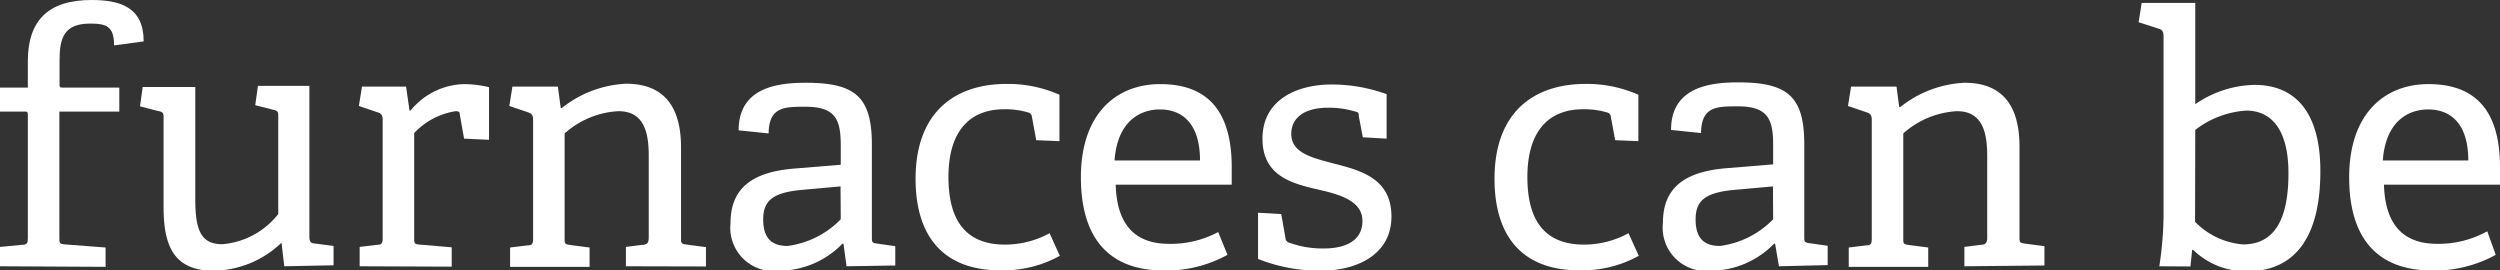 <svg id="Layer_2" data-name="Layer 2" xmlns="http://www.w3.org/2000/svg" viewBox="0 0 129.29 13.98"><rect x="0" y="0" width="129.29" height="13.98" fill="#333333" stroke="none"/><defs><style>.cls-1{fill:#fff;}</style></defs><title>Artboard 1</title><path class="cls-1" d="M0,13.77v-1l1.15-.11c.25,0,.29-.09.29-.36V5.95c0-.11,0-.18-.14-.18H0V4.53H1.44V3.16C1.44,1.06,2.5,0,4.73,0c1.47,0,2.7.36,2.7,2.14L5.9,2.35c0-1-.41-1.13-1.24-1.13-1.33,0-1.58.72-1.58,1.89V4.35c0,.13,0,.18.14.18H6.17V5.77H3.07v6.51c0,.29,0,.34.29.36l2.1.16v1Z"/><path class="cls-1" d="M14.7,13.77l-.14-1.22,0,0A5.17,5.17,0,0,1,11.05,14c-2,0-2.59-1.2-2.59-3.27V6.15c0-.29,0-.36-.29-.41L7.24,5.5l.14-1H10.1v5.81c0,1.56.27,2.32,1.4,2.32a4.11,4.11,0,0,0,2.89-1.56v-5c0-.29,0-.34-.29-.4l-.9-.23.14-1H16v7.77c0,.27.05.36.25.38l1,.13v1Z"/><path class="cls-1" d="M18.6,13.77v-1l.9-.11c.25,0,.29-.09.29-.36V6.2c0-.2-.05-.32-.23-.38l-1-.34.16-1H21l.18,1.24.05,0A3.68,3.68,0,0,1,24,4.35a5.66,5.66,0,0,1,1.29.16V7.23L24,7.17l-.22-1.24c0-.14-.05-.18-.22-.18a3.74,3.74,0,0,0-2.14,1.13v5.41c0,.29,0,.34.29.36l1.65.14v1Z"/><path class="cls-1" d="M32.37,13.77v-1l.86-.11c.23,0,.32-.11.32-.36V8.05c0-1.17-.23-2.3-1.56-2.3A4.53,4.53,0,0,0,29.2,6.9v5.41c0,.29,0,.32.29.36l1,.13v1H26.38v-1l.9-.11c.25,0,.29-.09.29-.36V6.2c0-.2-.05-.32-.23-.38l-1-.34.16-1h2.35L29,5.59l.05,0a5.76,5.76,0,0,1,3.33-1.26c2.07,0,2.84,1.33,2.84,3.29v4.67c0,.29,0,.32.29.36l1,.13v1Z"/><path class="cls-1" d="M43.78,13.77l-.16-1.17-.05,0A4.58,4.58,0,0,1,40.31,14a2.24,2.24,0,0,1-2.53-2.46c0-1.8,1.11-2.64,3.27-2.82l2.43-.2v-1c0-1.31-.25-2-1.82-2-1.1,0-1.89,0-1.91,1.38l-1.55-.16c0-2.21,2-2.46,3.47-2.46,2.55,0,3.42.72,3.42,3.2v4.76c0,.29,0,.32.29.36l.92.13v1Zm-.31-4.13-2,.18c-1.55.14-2,.59-2,1.53s.41,1.37,1.26,1.37a4.68,4.68,0,0,0,2.75-1.38Z"/><path class="cls-1" d="M54.81,13.23a6.06,6.06,0,0,1-3.07.75c-3.07,0-4.39-1.89-4.39-4.73,0-3.42,2-4.91,4.71-4.91a6.59,6.59,0,0,1,2.73.56V7.3l-1.2-.05-.22-1.19a.26.26,0,0,0-.22-.25,4.09,4.09,0,0,0-1.22-.16c-1.6,0-2.88.93-2.88,3.51s1.19,3.49,2.93,3.49a4.8,4.8,0,0,0,2.3-.59Z"/><path class="cls-1" d="M63.48,13.18a6.58,6.58,0,0,1-3.27.81c-3.25,0-4.31-2.14-4.31-4.82,0-3.29,1.83-4.82,4.1-4.82s3.7,1.19,3.7,4.3c0,.23,0,.59,0,.9h-6c.05,1.82.79,3.06,2.75,3.06A5.17,5.17,0,0,0,63,12ZM62.06,8.3c0-2-1-2.64-2.07-2.64s-2.21.65-2.35,2.64Z"/><path class="cls-1" d="M70.48,7.1,70.27,6c0-.13,0-.2-.18-.23a4.67,4.67,0,0,0-1.4-.2c-1.31,0-1.91.58-1.91,1.35,0,1,1.08,1.24,2.25,1.55,1.4.36,2.93.79,2.93,2.73S70.21,14,68.31,14a8.59,8.59,0,0,1-3.25-.61V11l1.2.07.22,1.24a.26.26,0,0,0,.22.25,5.07,5.07,0,0,0,1.76.29c1.2,0,2-.45,2-1.42s-1-1.33-2.17-1.6c-1.4-.32-3-.68-3-2.66s1.73-2.8,3.58-2.8a8.31,8.31,0,0,1,2.84.5V7.17Z"/><path class="cls-1" d="M84.75,13.23a6.06,6.06,0,0,1-3.07.75c-3.07,0-4.39-1.89-4.39-4.73,0-3.42,2-4.91,4.71-4.91a6.59,6.59,0,0,1,2.73.56V7.3l-1.2-.05-.22-1.19a.26.26,0,0,0-.22-.25,4.09,4.09,0,0,0-1.22-.16c-1.6,0-2.88.93-2.88,3.51s1.19,3.49,2.93,3.49a4.8,4.8,0,0,0,2.3-.59Z"/><path class="cls-1" d="M92,13.77,91.8,12.6l-.05,0A4.58,4.58,0,0,1,88.49,14,2.24,2.24,0,0,1,86,11.52c0-1.8,1.11-2.64,3.27-2.82l2.43-.2v-1c0-1.31-.25-2-1.82-2-1.1,0-1.89,0-1.91,1.38l-1.55-.16c0-2.21,2-2.46,3.47-2.46,2.55,0,3.42.72,3.42,3.2v4.76c0,.29,0,.32.29.36l.92.13v1Zm-.31-4.13-2,.18c-1.55.14-2,.59-2,1.53s.41,1.37,1.26,1.37a4.68,4.68,0,0,0,2.75-1.38Z"/><path class="cls-1" d="M101.59,13.77v-1l.86-.11c.23,0,.32-.11.32-.36V8.05c0-1.17-.23-2.3-1.56-2.3A4.53,4.53,0,0,0,98.43,6.9v5.41c0,.29,0,.32.29.36l1,.13v1H95.61v-1l.9-.11c.25,0,.29-.09.29-.36V6.2c0-.2-.05-.32-.23-.38l-1-.34.16-1h2.35l.14,1.06.05,0a5.76,5.76,0,0,1,3.33-1.26c2.07,0,2.84,1.33,2.84,3.29v4.67c0,.29,0,.32.29.36l1,.13v1Z"/><path class="cls-1" d="M111.67,13.77a17.85,17.85,0,0,0,.22-2.57V1.87c0-.2-.05-.32-.23-.38l-1.06-.34.16-1h2.77V5.39a5.56,5.56,0,0,1,3.07-1c2,0,3.4,1.29,3.4,4.46,0,3.7-1.53,5.18-3.79,5.18a3.91,3.91,0,0,1-2.79-1.11l-.05,0-.09.86Zm1.85-2.3A3.89,3.89,0,0,0,116,12.64c1.69,0,2.35-1.4,2.35-3.68s-.9-3.24-2.18-3.24a4.79,4.79,0,0,0-2.64,1Z"/><path class="cls-1" d="M129.07,13.18a6.58,6.58,0,0,1-3.27.81c-3.25,0-4.31-2.14-4.31-4.82,0-3.29,1.83-4.82,4.1-4.82s3.7,1.19,3.7,4.3c0,.23,0,.59,0,.9h-6c.05,1.82.79,3.06,2.75,3.06a5.17,5.17,0,0,0,2.59-.65ZM127.65,8.3c0-2-1-2.64-2.07-2.64s-2.21.65-2.35,2.64Z"/></svg>